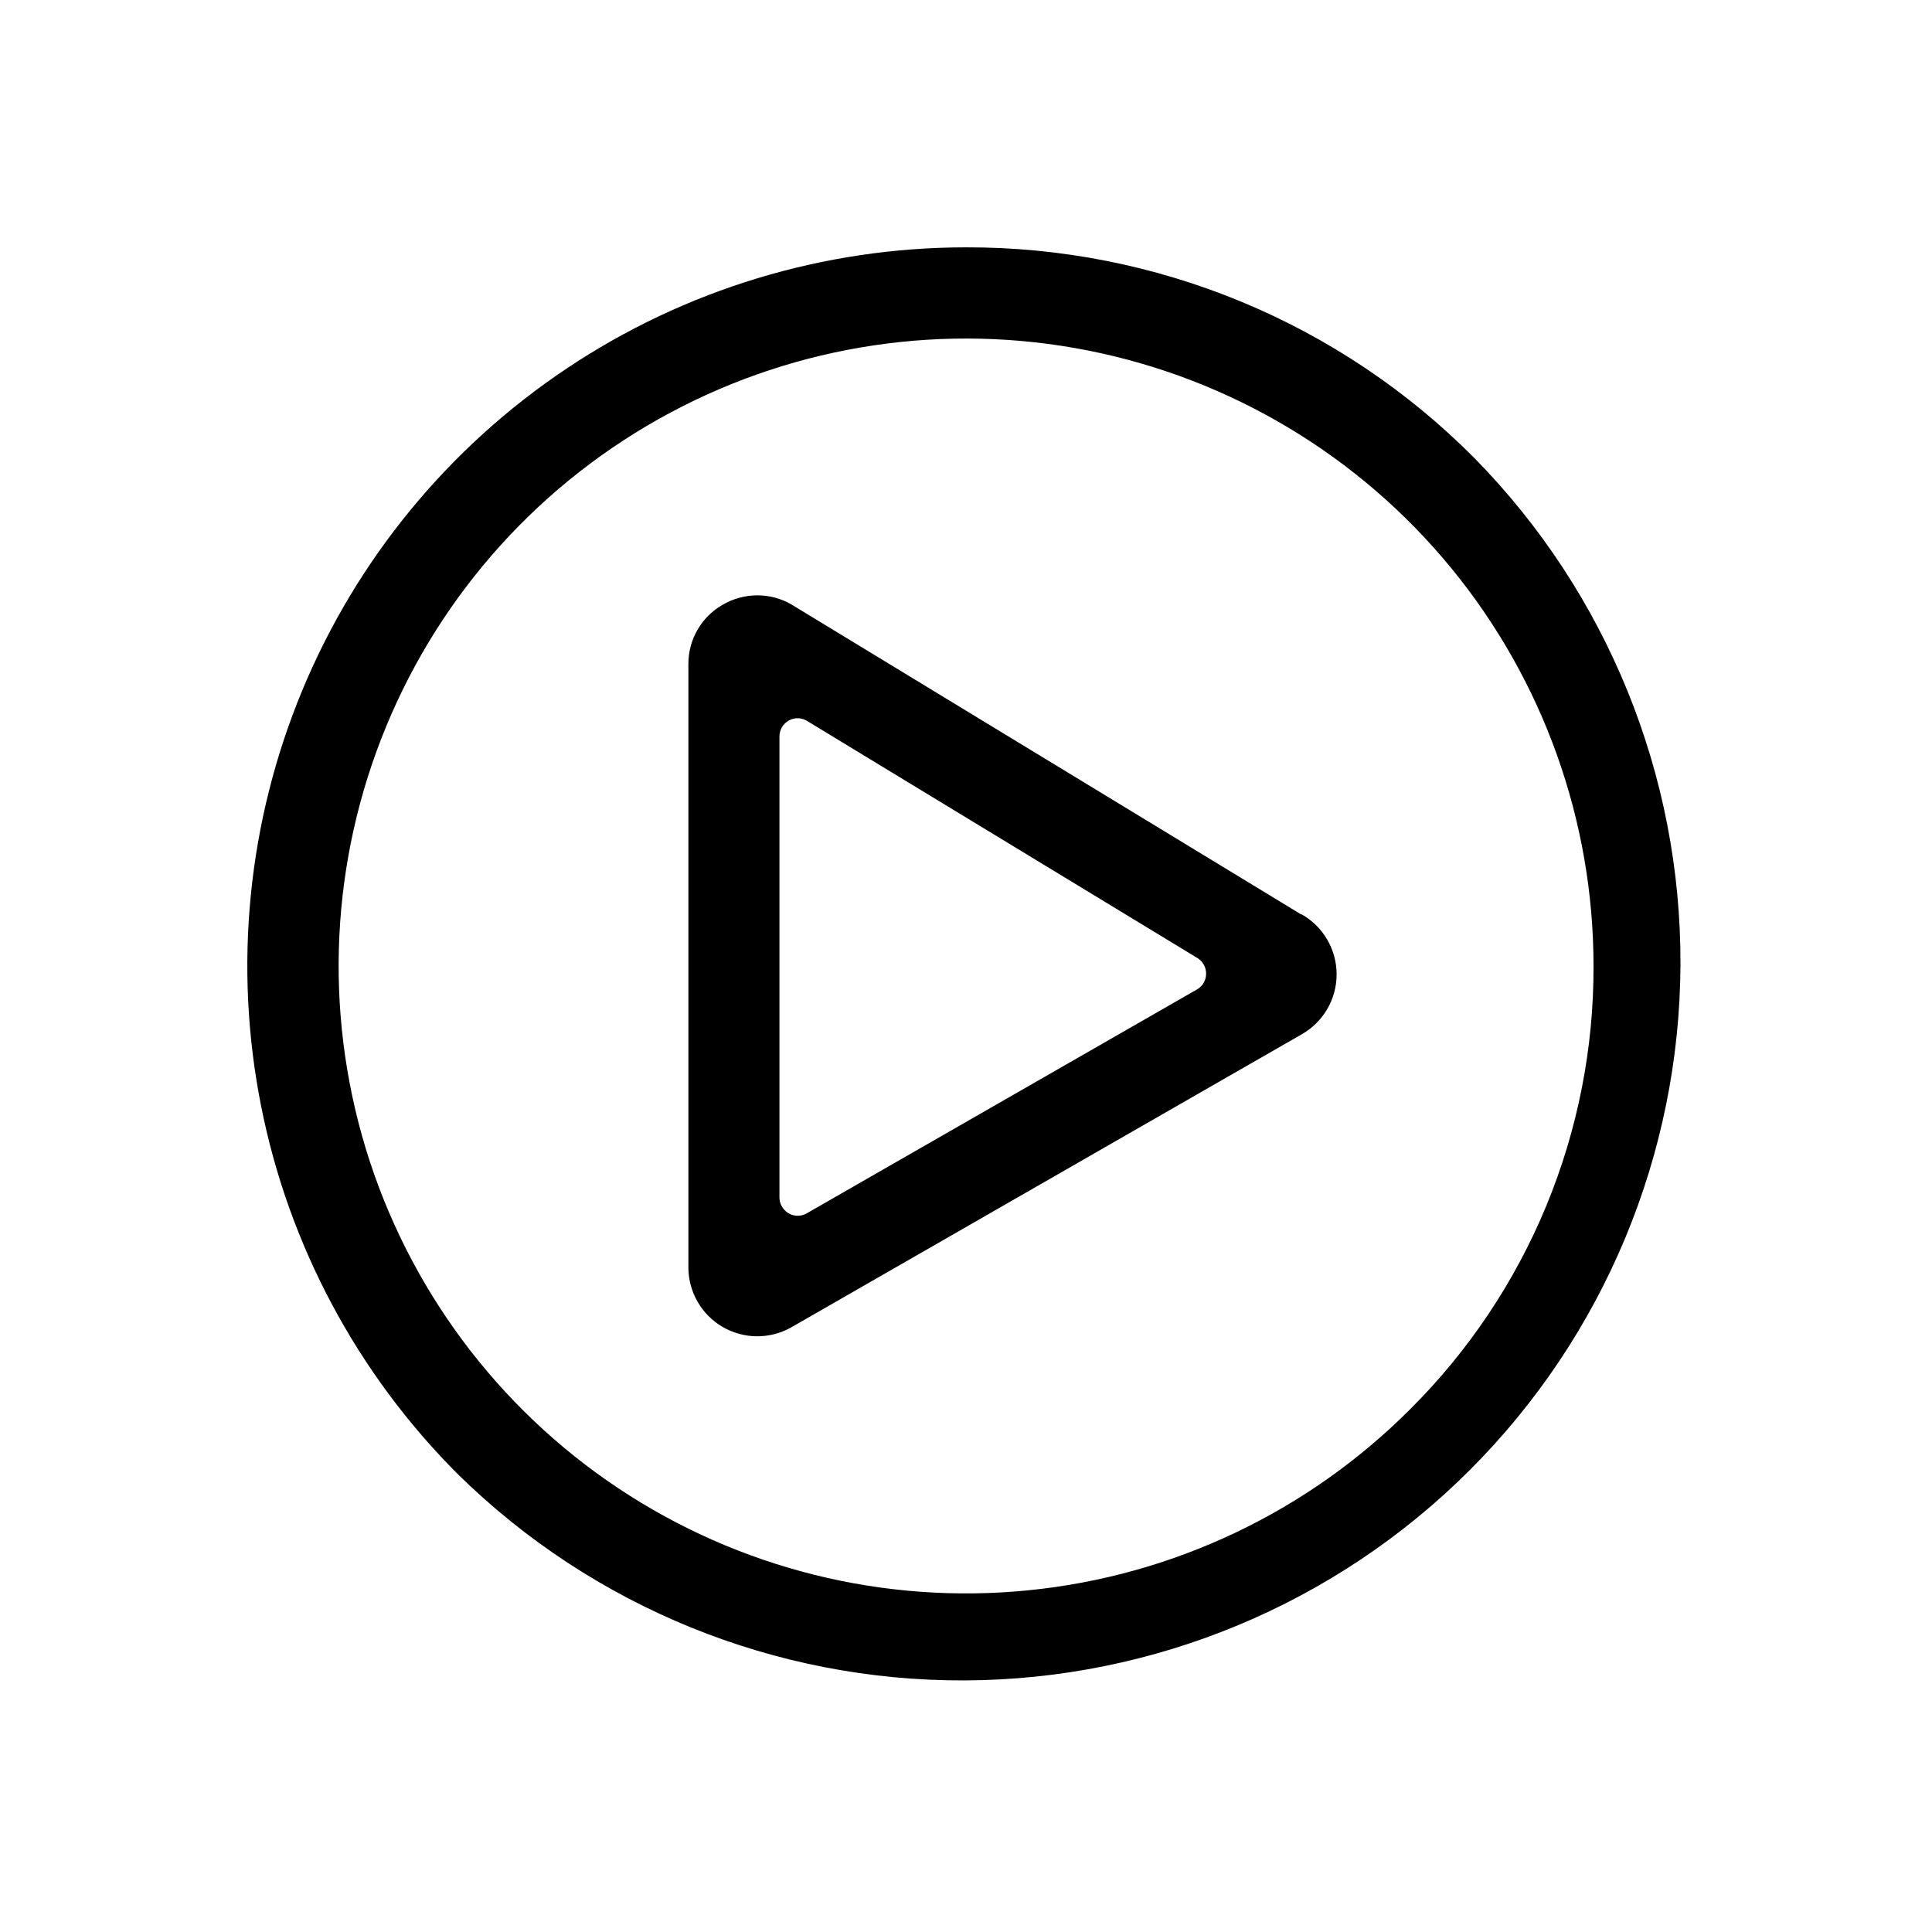 <svg width="36" height="36" viewBox="0 0 36 36" fill="none" xmlns="http://www.w3.org/2000/svg">
<path d="M24.247 17.04L14.733 11.255C14.543 11.149 14.329 11.093 14.112 11.093C13.882 11.094 13.656 11.156 13.458 11.273C13.265 11.385 13.105 11.546 12.994 11.741C12.883 11.934 12.826 12.154 12.827 12.377V23.622C12.828 23.845 12.888 24.064 12.999 24.257C13.11 24.45 13.27 24.611 13.462 24.724C13.655 24.836 13.873 24.897 14.096 24.9C14.319 24.902 14.539 24.847 14.734 24.739L24.248 19.277C24.447 19.166 24.614 19.003 24.729 18.806C24.845 18.609 24.906 18.384 24.906 18.155C24.906 17.927 24.845 17.703 24.729 17.505C24.614 17.308 24.447 17.145 24.248 17.034L24.247 17.04ZM22.305 18.436L15.034 22.608C14.983 22.638 14.925 22.654 14.866 22.654C14.775 22.654 14.688 22.618 14.625 22.554C14.561 22.49 14.524 22.404 14.524 22.314V13.723C14.524 13.662 14.54 13.603 14.571 13.55C14.601 13.498 14.646 13.455 14.699 13.425C14.752 13.396 14.811 13.382 14.871 13.383C14.931 13.385 14.99 13.403 15.041 13.435L22.311 17.851C22.362 17.882 22.404 17.926 22.433 17.979C22.461 18.031 22.476 18.09 22.474 18.15C22.473 18.208 22.457 18.265 22.428 18.315C22.398 18.365 22.356 18.407 22.305 18.436Z" fill="black"/>
<path d="M18 4.609C15.351 4.609 12.762 5.394 10.56 6.866C8.358 8.337 6.641 10.428 5.628 12.875C4.614 15.322 4.349 18.015 4.866 20.613C5.382 23.21 6.658 25.596 8.531 27.469C11.05 29.946 14.445 31.327 17.977 31.312C21.509 31.298 24.893 29.888 27.39 27.39C29.888 24.892 31.298 21.509 31.313 17.977C31.327 14.444 29.946 11.049 27.469 8.531C26.229 7.283 24.753 6.294 23.128 5.621C21.502 4.948 19.759 4.604 18 4.609ZM26.28 26.255C24.37 28.171 21.854 29.365 19.162 29.633C16.47 29.902 13.768 29.229 11.516 27.728C9.265 26.227 7.604 23.992 6.816 21.404C6.029 18.815 6.163 16.034 7.197 13.533C8.23 11.033 10.099 8.969 12.485 7.692C14.87 6.415 17.624 6.005 20.278 6.532C22.932 7.059 25.321 8.49 27.038 10.581C28.754 12.672 29.693 15.294 29.693 18C29.698 19.533 29.398 21.052 28.813 22.469C28.227 23.886 27.366 25.173 26.28 26.255Z" fill="black"/>
</svg>
